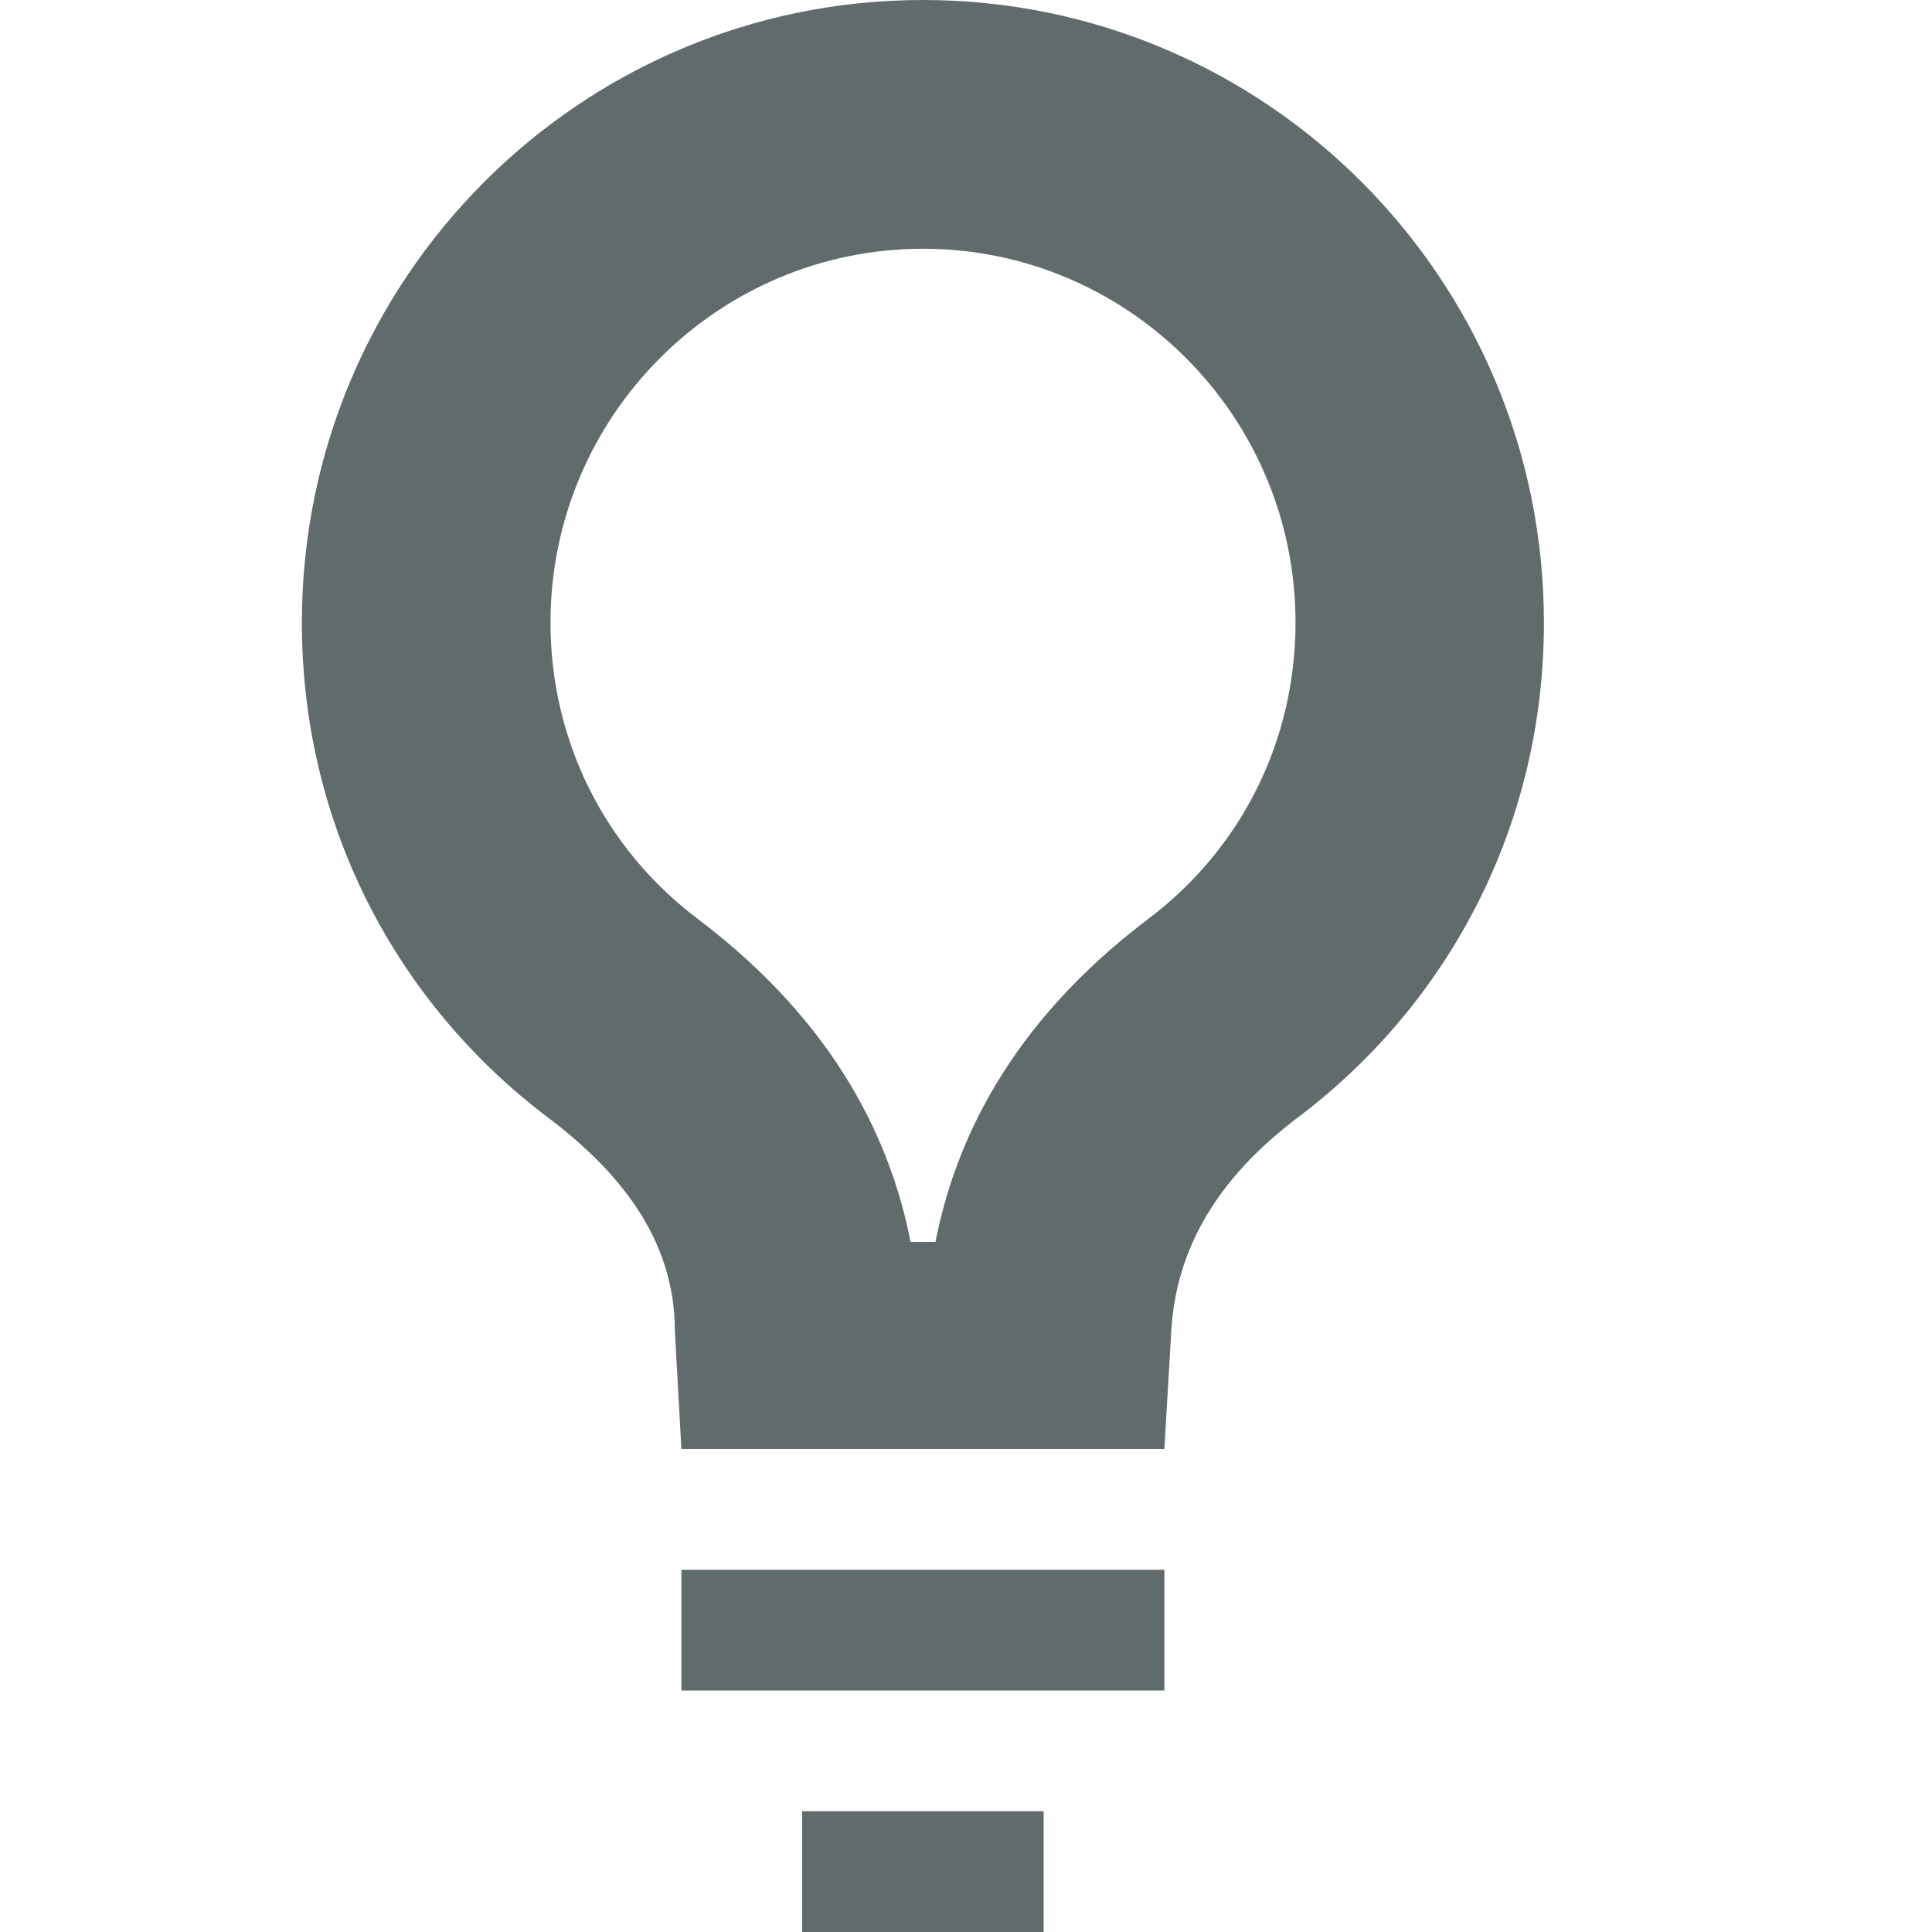 <svg xmlns="http://www.w3.org/2000/svg" width="16" height="16" version="1.1">
 <defs>
  <style id="current-color-scheme" type="text/css">
   .ColorScheme-Text { color:#616b6c; } .ColorScheme-Highlight { color:#616b6c; } .ColorScheme-ButtonBackground { color:#616b6c; }
  </style>
 </defs>
 <g style="fill:currentColor" class="ColorScheme-Text" transform="translate(-544.357,-944.36)">
  <path style="fill:currentColor" class="ColorScheme-ButtonBackground" d="m 552,944.36 c -2.84,0 -5.143,2.309 -5.143,5.156 0,1.688 0.794,3.161 2.041,4.101 0.573,0.434 1.048,0.993 1.048,1.765 L 550,956.36 h 4 l 0.057,-0.978 c 0.045,-0.77 0.472,-1.331 1.045,-1.765 1.248,-0.94 2.041,-2.413 2.041,-4.101 0,-2.847 -2.302,-5.156 -5.143,-5.156 z m 0,2.06 c 1.703,0 3.086,1.389 3.086,3.095 0,0.975 -0.444,1.871 -1.221,2.456 -1.16,0.878 -1.6,1.859 -1.761,2.674 h -0.206 c -0.16,-0.816 -0.601,-1.796 -1.761,-2.674 -0.776,-0.585 -1.221,-1.482 -1.221,-2.456 0,-1.706 1.383,-3.095 3.086,-3.095 z m -2,10.94 v 1 h 4 v -1 z m 1,2 v 1 h 2 v -1 z"/>
 </g>
</svg>
